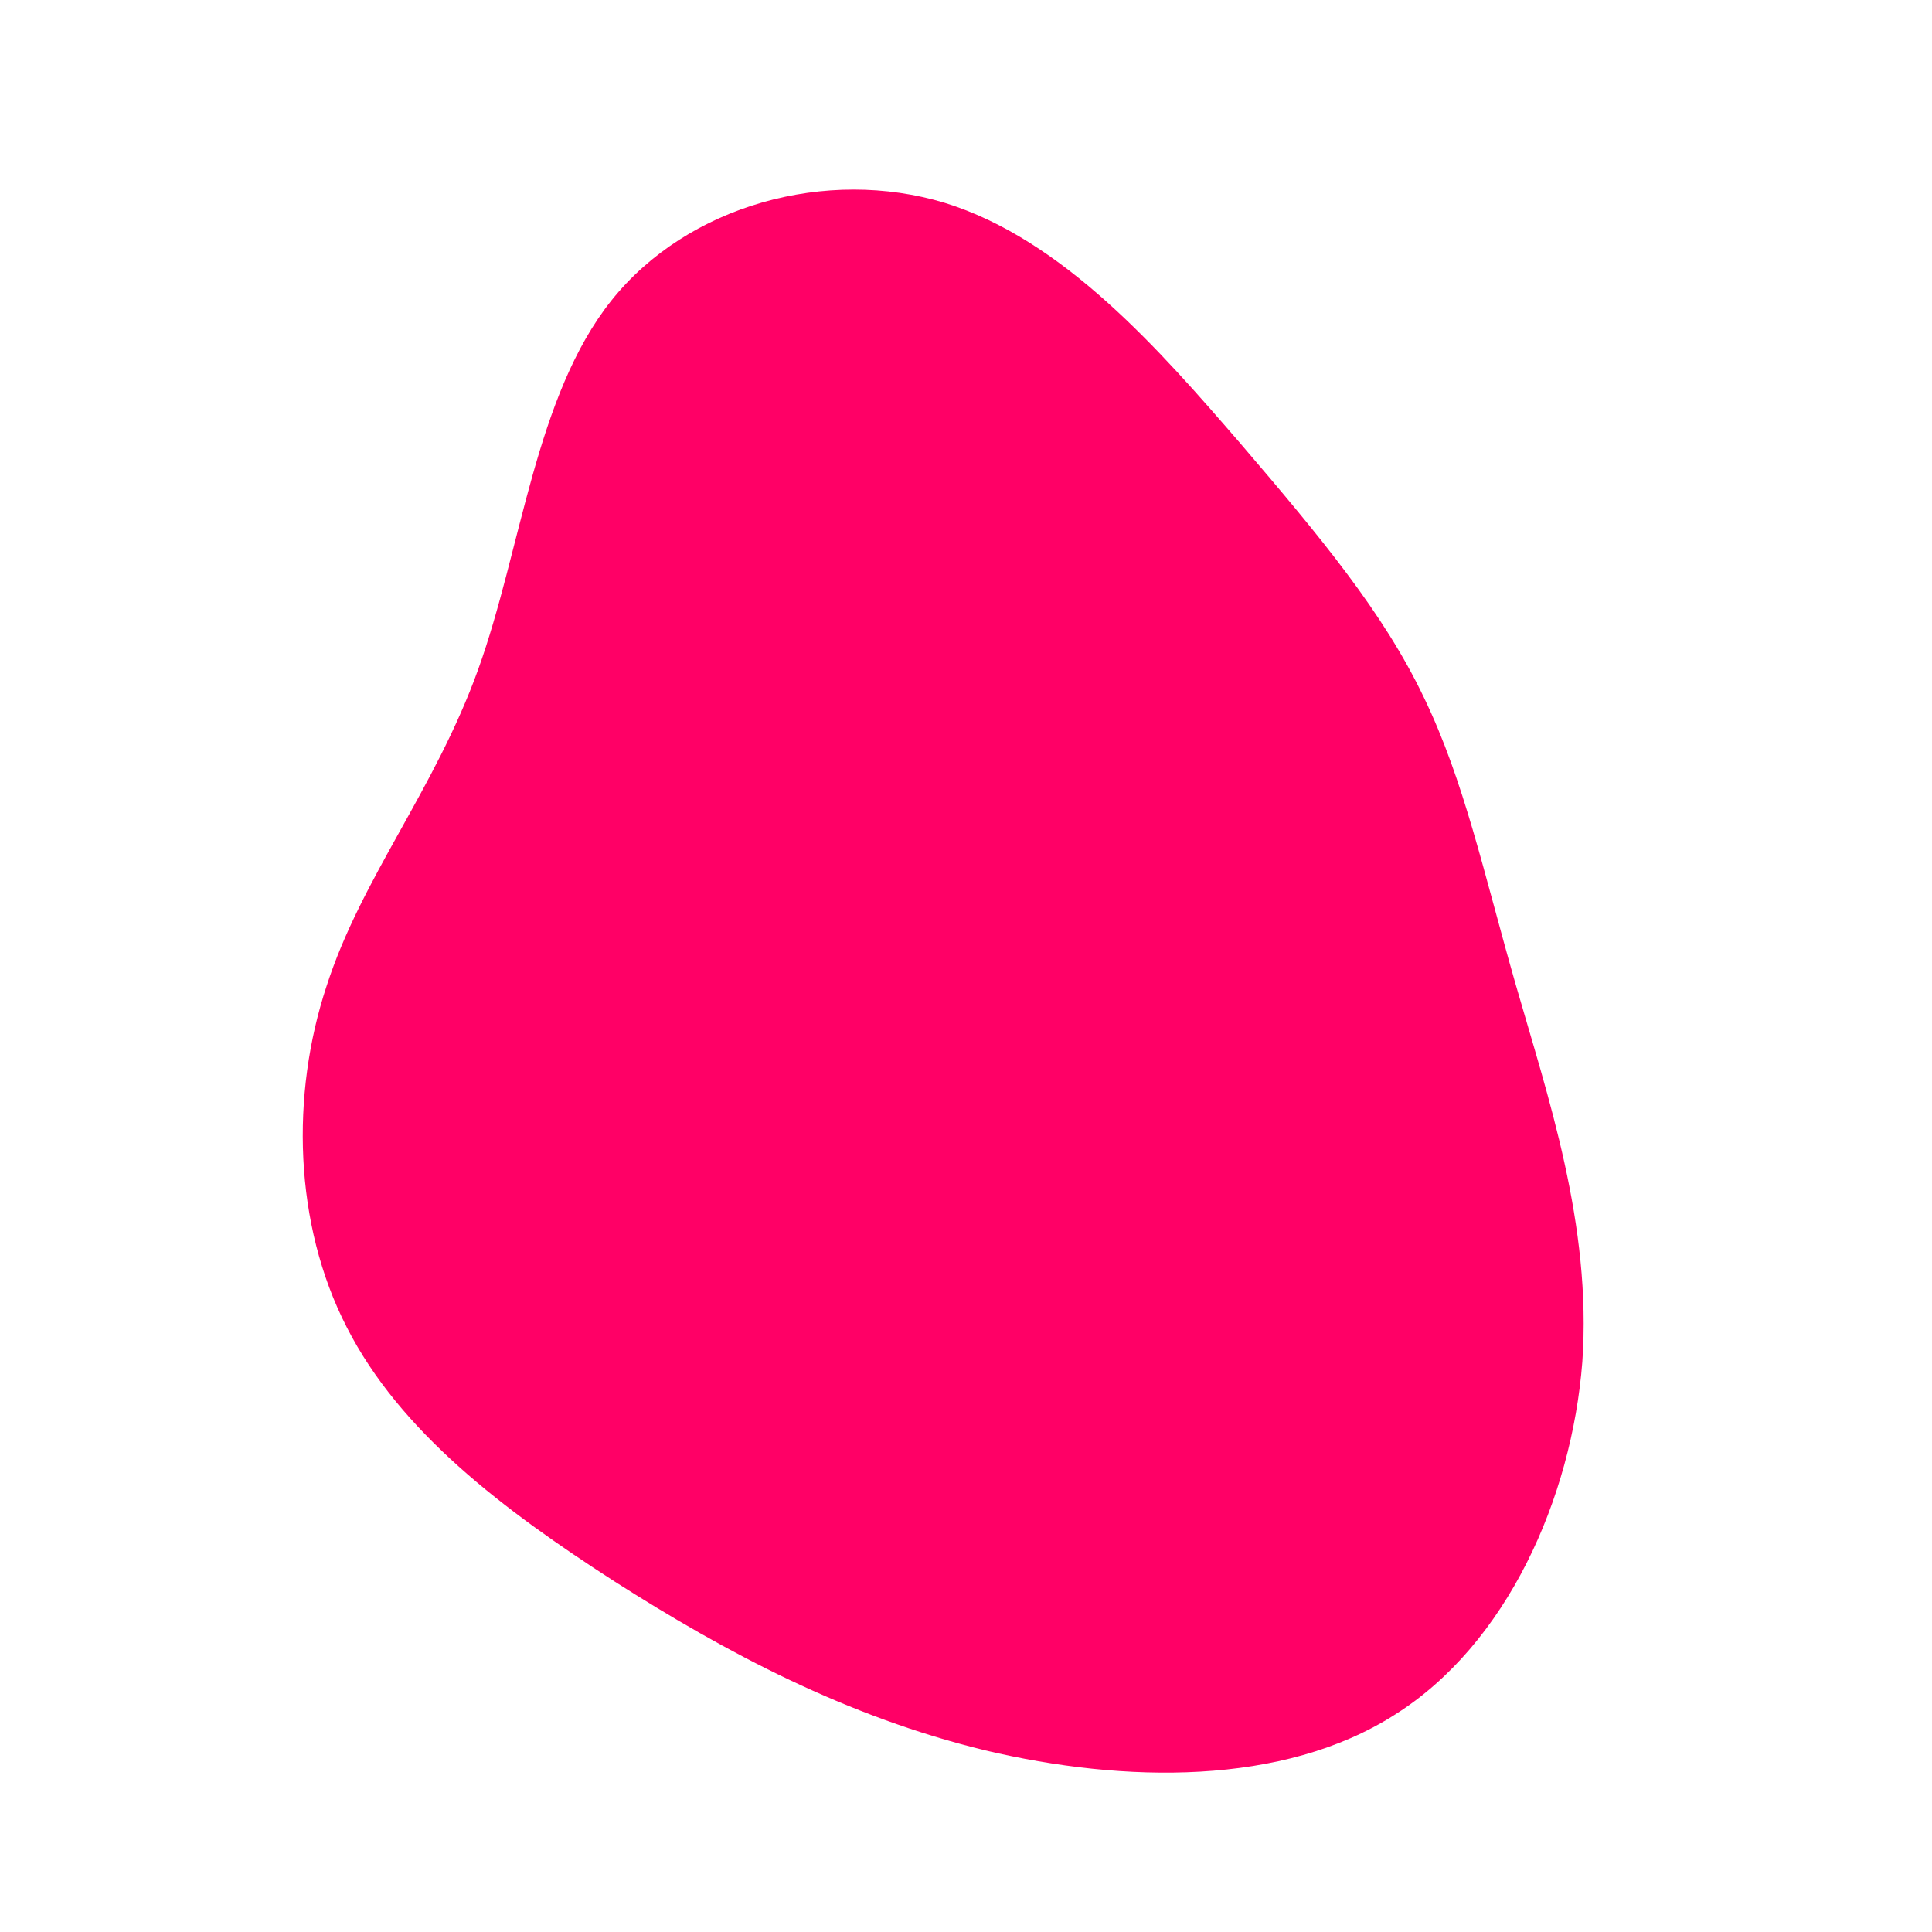 <?xml version="1.0" standalone="no"?>
<svg viewBox="0 0 200 200" xmlns="http://www.w3.org/2000/svg">
  <path fill="#FF0066" d="M28.4,-54.1C36.7,-44.4,43.2,-36.6,47.4,-27.8C51.6,-19.1,53.6,-9.6,56.9,1.9C60.2,13.4,64.8,26.8,63.8,41C62.7,55.1,56,70.2,44.4,77.5C32.8,84.9,16.4,84.6,2,81.2C-12.4,77.7,-24.8,71.1,-36.4,63.7C-47.9,56.3,-58.6,48.2,-64.1,37.4C-69.6,26.7,-69.9,13.3,-66.2,2.1C-62.6,-9.1,-55,-18.2,-50.5,-30.7C-46,-43.2,-44.6,-59,-36.7,-68.9C-28.8,-78.8,-14.4,-82.7,-2.2,-79C10.1,-75.2,20.1,-63.7,28.4,-54.1Z" transform="translate(100 100)" />
</svg>

